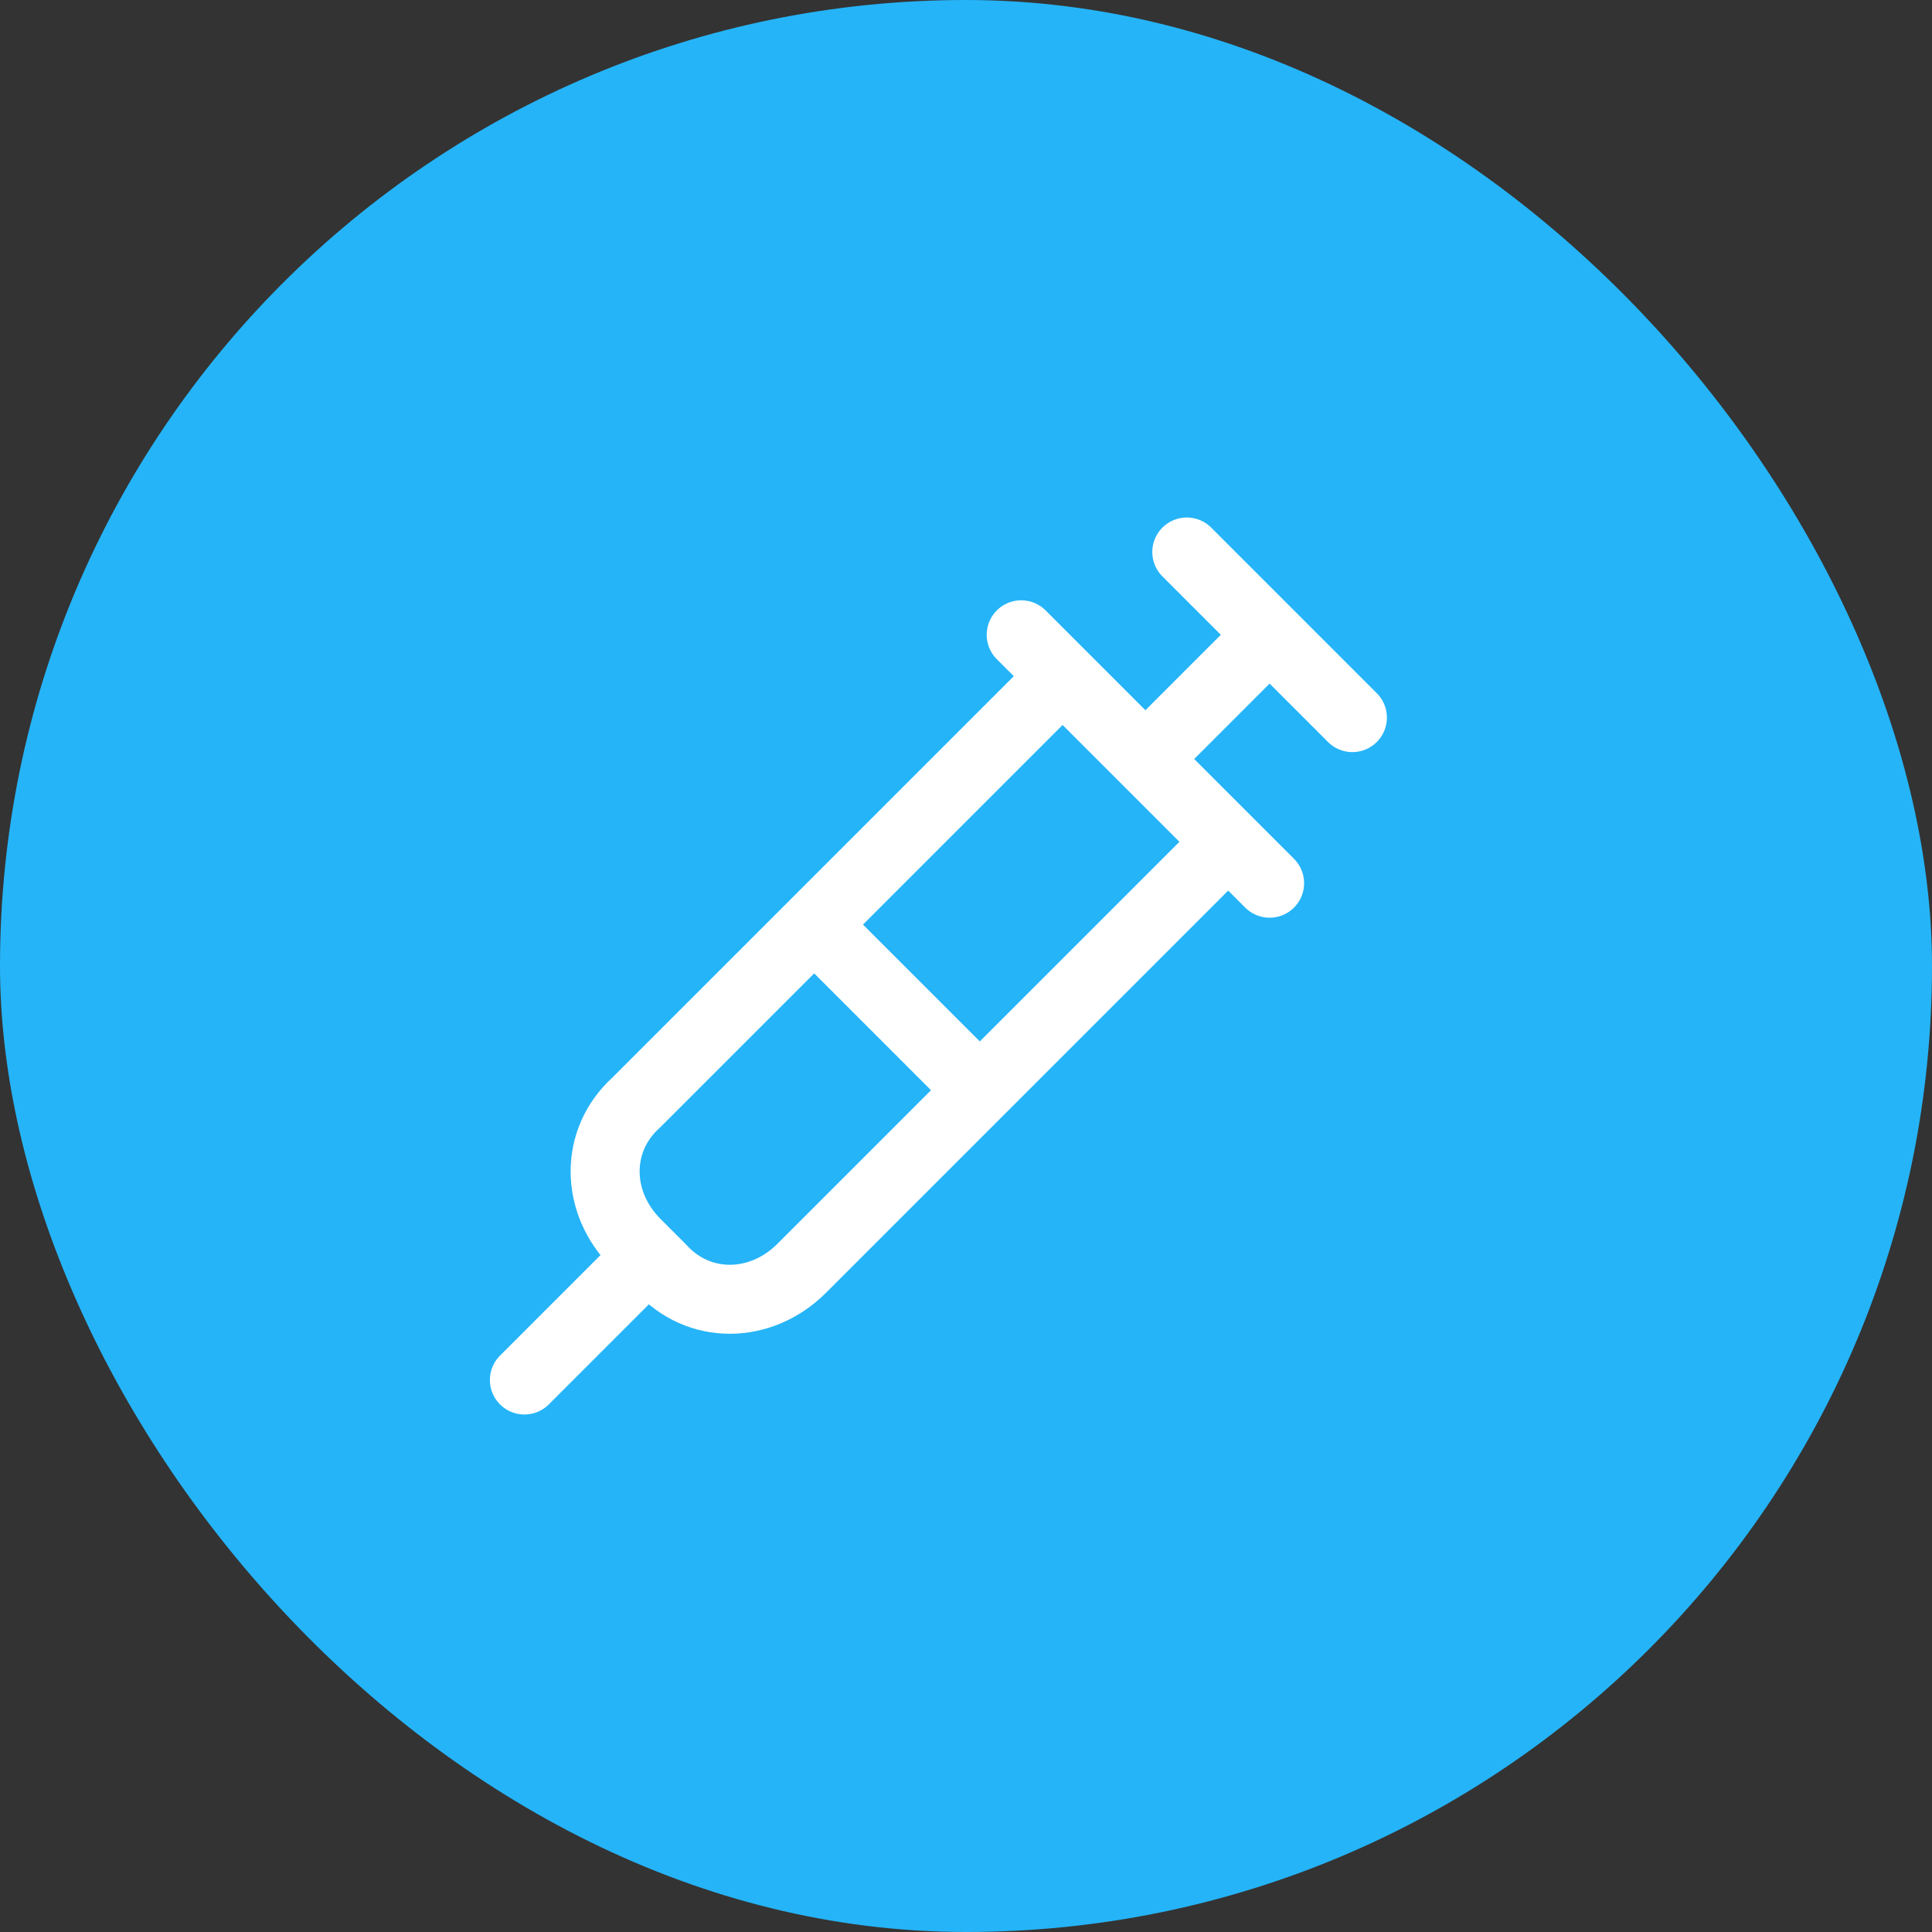 <svg width="70" height="70" viewBox="0 0 70 70" fill="none" xmlns="http://www.w3.org/2000/svg">
<rect x="0" y="0" width="70" height="70" fill="#333333" stroke="none"/>
<rect width="70" height="70" rx="35" fill="#25B4F8"/>
<path d="M43 20L49 26M41.5 27.5L46 23M44.5 30.5L29.05 45.95C27.55 47.45 25.3 47.45 23.95 45.95L23.05 45.05C21.55 43.55 21.55 41.3 23.05 39.95L38.5 24.5M29.5 33.5L35.5 39.5M23.5 45.5L19 50M37 23L46 32" stroke="white" stroke-width="2.5" stroke-linecap="round" stroke-linejoin="round"/>
</svg>
